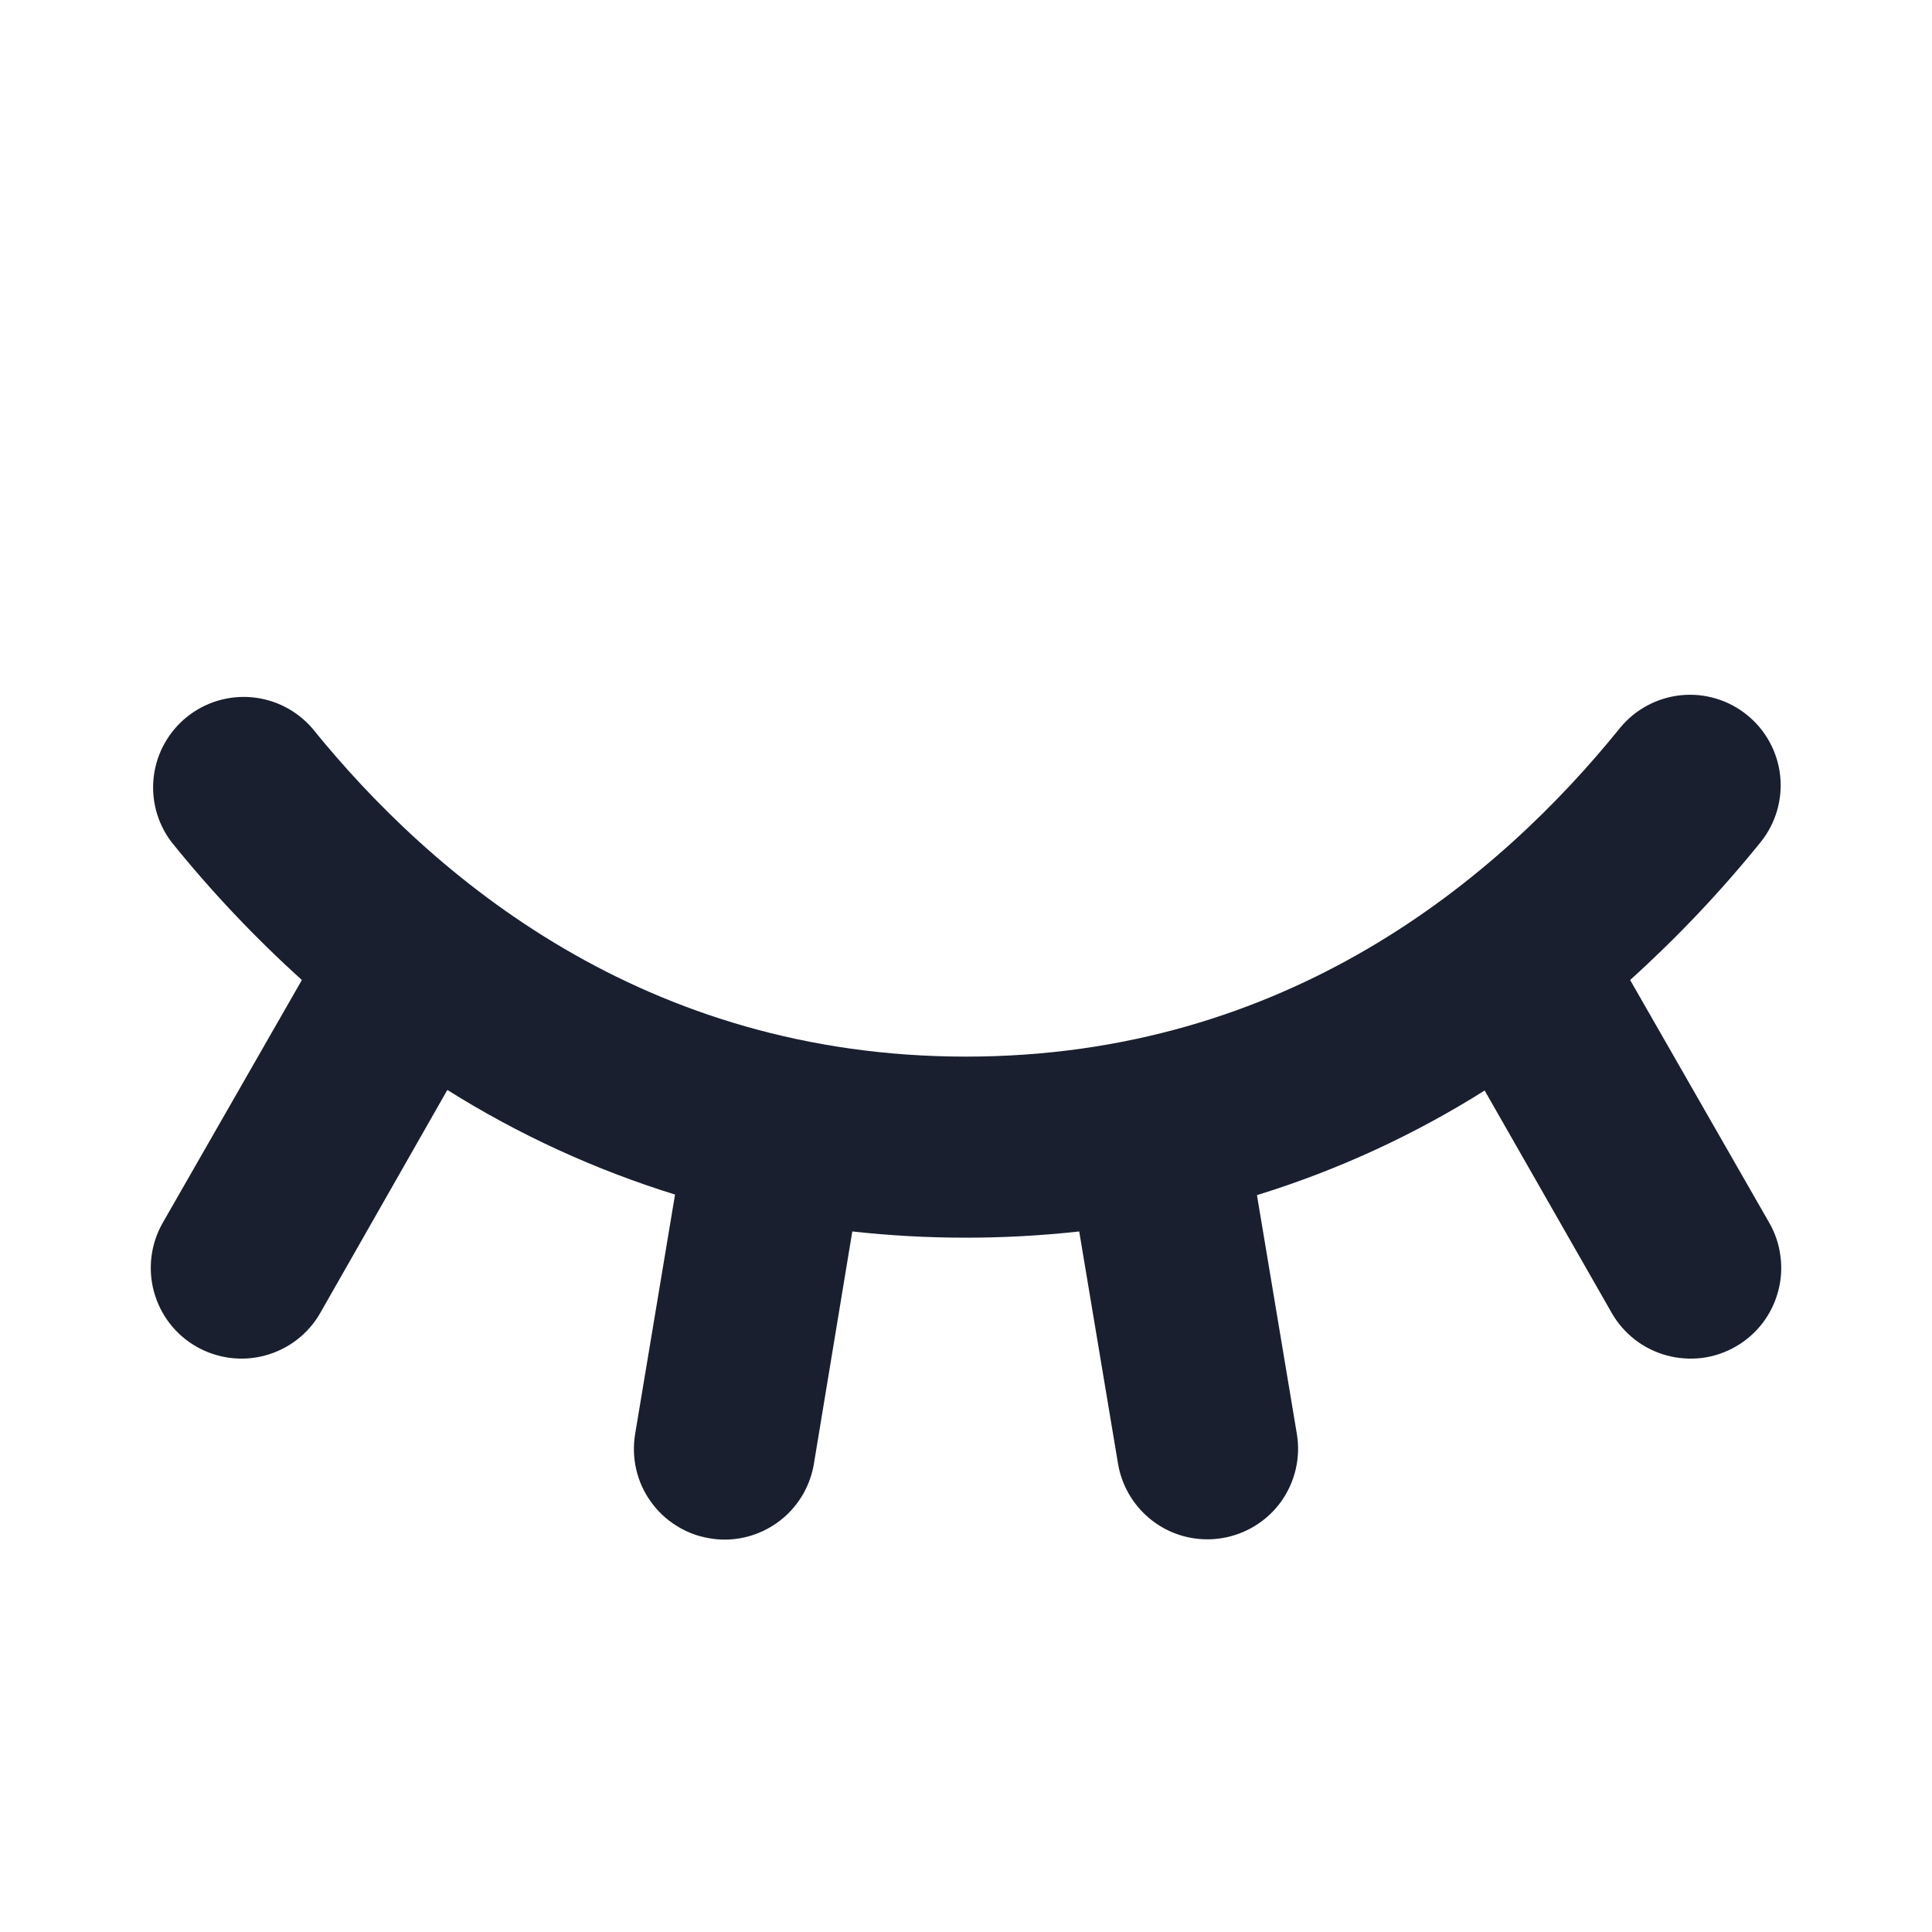 <svg width="20" height="20" viewBox="0 0 20 20" fill="none" xmlns="http://www.w3.org/2000/svg">
<path d="M18.314 12.656C18.376 12.763 18.416 12.881 18.431 13.004C18.448 13.126 18.439 13.25 18.407 13.369C18.375 13.488 18.32 13.6 18.245 13.698C18.169 13.796 18.076 13.878 17.969 13.939C17.862 14.001 17.744 14.041 17.622 14.057C17.499 14.072 17.375 14.064 17.256 14.032C17.137 14 17.025 13.945 16.927 13.87C16.83 13.794 16.747 13.701 16.686 13.594L15.369 11.289C14.634 11.752 13.841 12.116 13.012 12.372L13.425 14.844C13.466 15.089 13.407 15.34 13.263 15.543C13.118 15.745 12.899 15.881 12.654 15.922C12.602 15.931 12.55 15.935 12.498 15.935C12.276 15.935 12.062 15.857 11.893 15.713C11.724 15.57 11.611 15.372 11.574 15.154L11.172 12.748C10.392 12.834 9.604 12.834 8.823 12.748L8.425 15.156C8.388 15.375 8.275 15.573 8.106 15.716C7.936 15.859 7.722 15.938 7.5 15.938C7.448 15.938 7.395 15.933 7.344 15.924C7.222 15.904 7.106 15.86 7.002 15.794C6.897 15.729 6.807 15.644 6.736 15.543C6.664 15.443 6.613 15.33 6.586 15.21C6.558 15.09 6.555 14.965 6.575 14.844L6.988 12.366C6.159 12.109 5.366 11.745 4.631 11.283L3.314 13.594C3.19 13.81 2.985 13.967 2.744 14.032C2.504 14.097 2.247 14.063 2.031 13.939C1.815 13.815 1.658 13.61 1.593 13.369C1.528 13.129 1.562 12.872 1.686 12.656L3.125 10.145C2.637 9.704 2.185 9.226 1.773 8.714C1.627 8.52 1.562 8.277 1.592 8.036C1.622 7.795 1.745 7.575 1.933 7.423C2.122 7.27 2.363 7.197 2.604 7.218C2.846 7.239 3.07 7.353 3.23 7.536C4.483 9.088 6.675 10.938 10 10.938C13.325 10.938 15.517 9.088 16.77 7.536C16.927 7.344 17.153 7.223 17.4 7.197C17.646 7.172 17.892 7.245 18.085 7.401C18.277 7.556 18.401 7.782 18.428 8.028C18.455 8.274 18.383 8.521 18.229 8.714C17.816 9.226 17.363 9.704 16.875 10.145L18.314 12.656Z" fill="#191F2E"/>
</svg>
